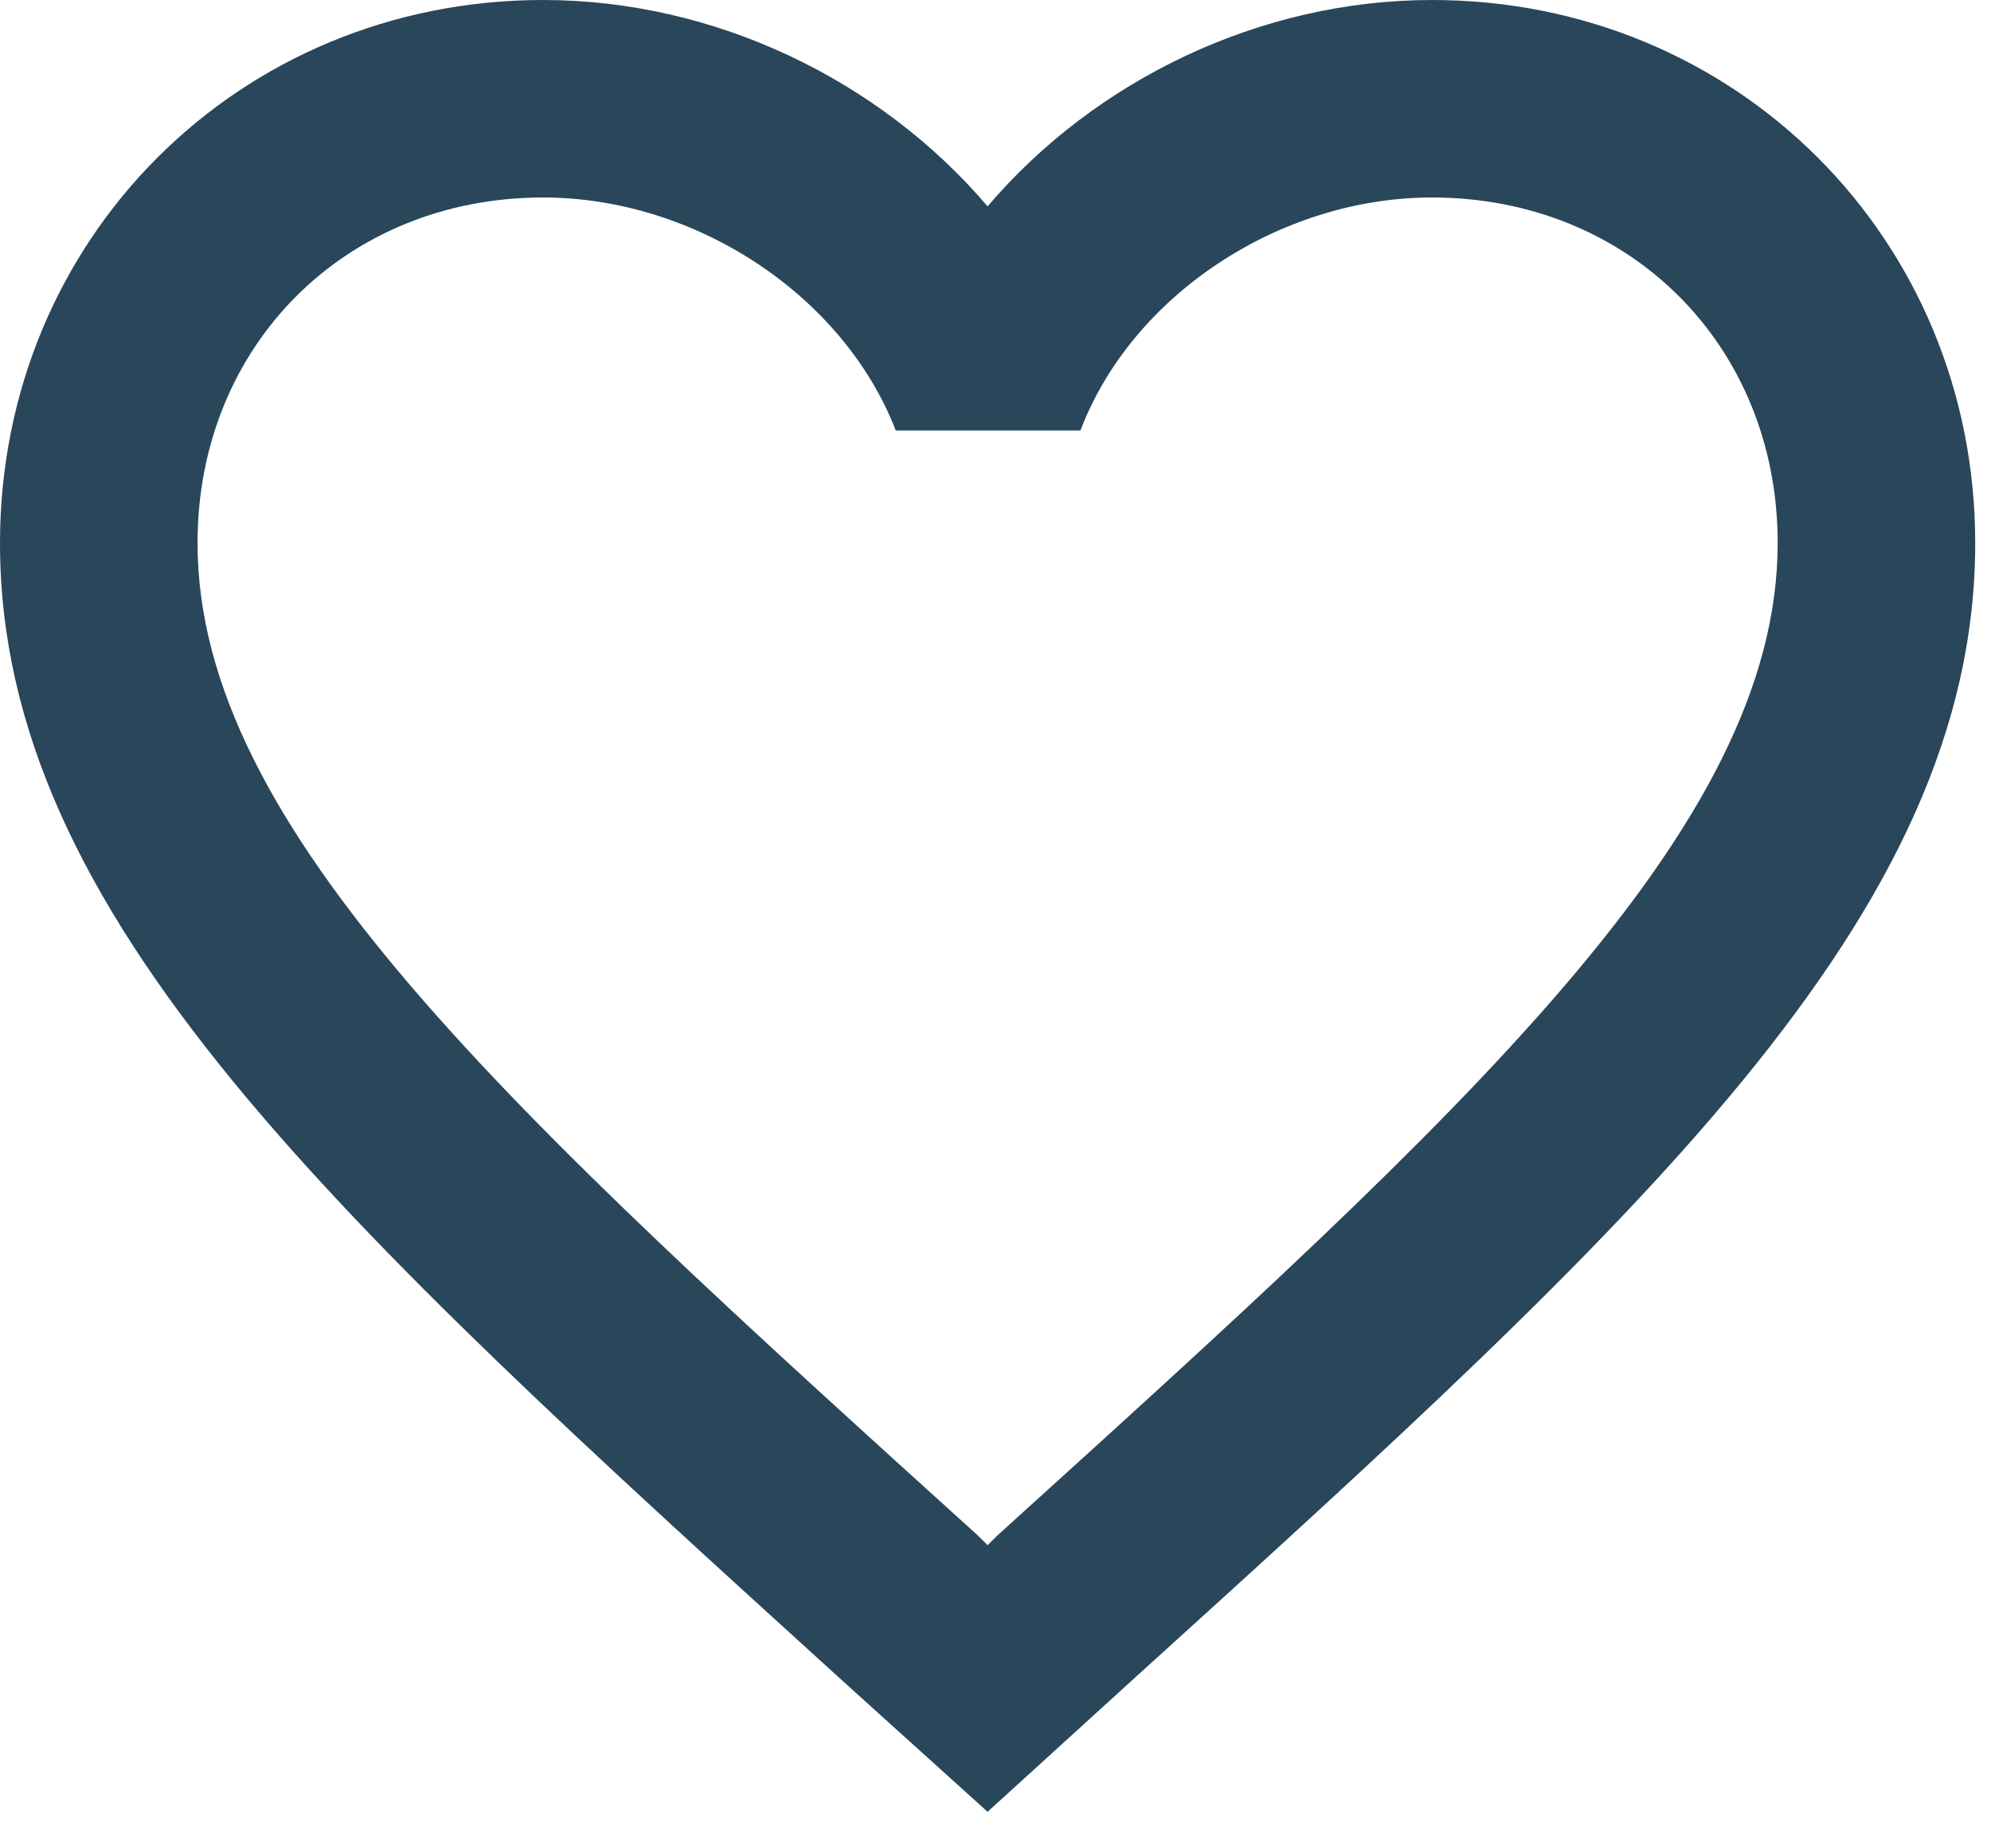 <svg width="42" height="39" viewBox="0 0 42 39" fill="none" xmlns="http://www.w3.org/2000/svg">
<path d="M30.208 0C26.583 0 23.104 1.688 20.833 4.354C18.562 1.688 15.083 0 11.458 0C5.042 0 0 5.042 0 11.458C0 19.333 7.083 25.75 17.812 35.5L20.833 38.229L23.854 35.479C34.583 25.75 41.667 19.333 41.667 11.458C41.667 5.042 36.625 0 30.208 0ZM21.042 32.396L20.833 32.604L20.625 32.396C10.708 23.417 4.167 17.479 4.167 11.458C4.167 7.292 7.292 4.167 11.458 4.167C14.667 4.167 17.792 6.229 18.896 9.083H22.792C23.875 6.229 27 4.167 30.208 4.167C34.375 4.167 37.5 7.292 37.5 11.458C37.5 17.479 30.958 23.417 21.042 32.396Z" fill="#29465B"/>
</svg>
